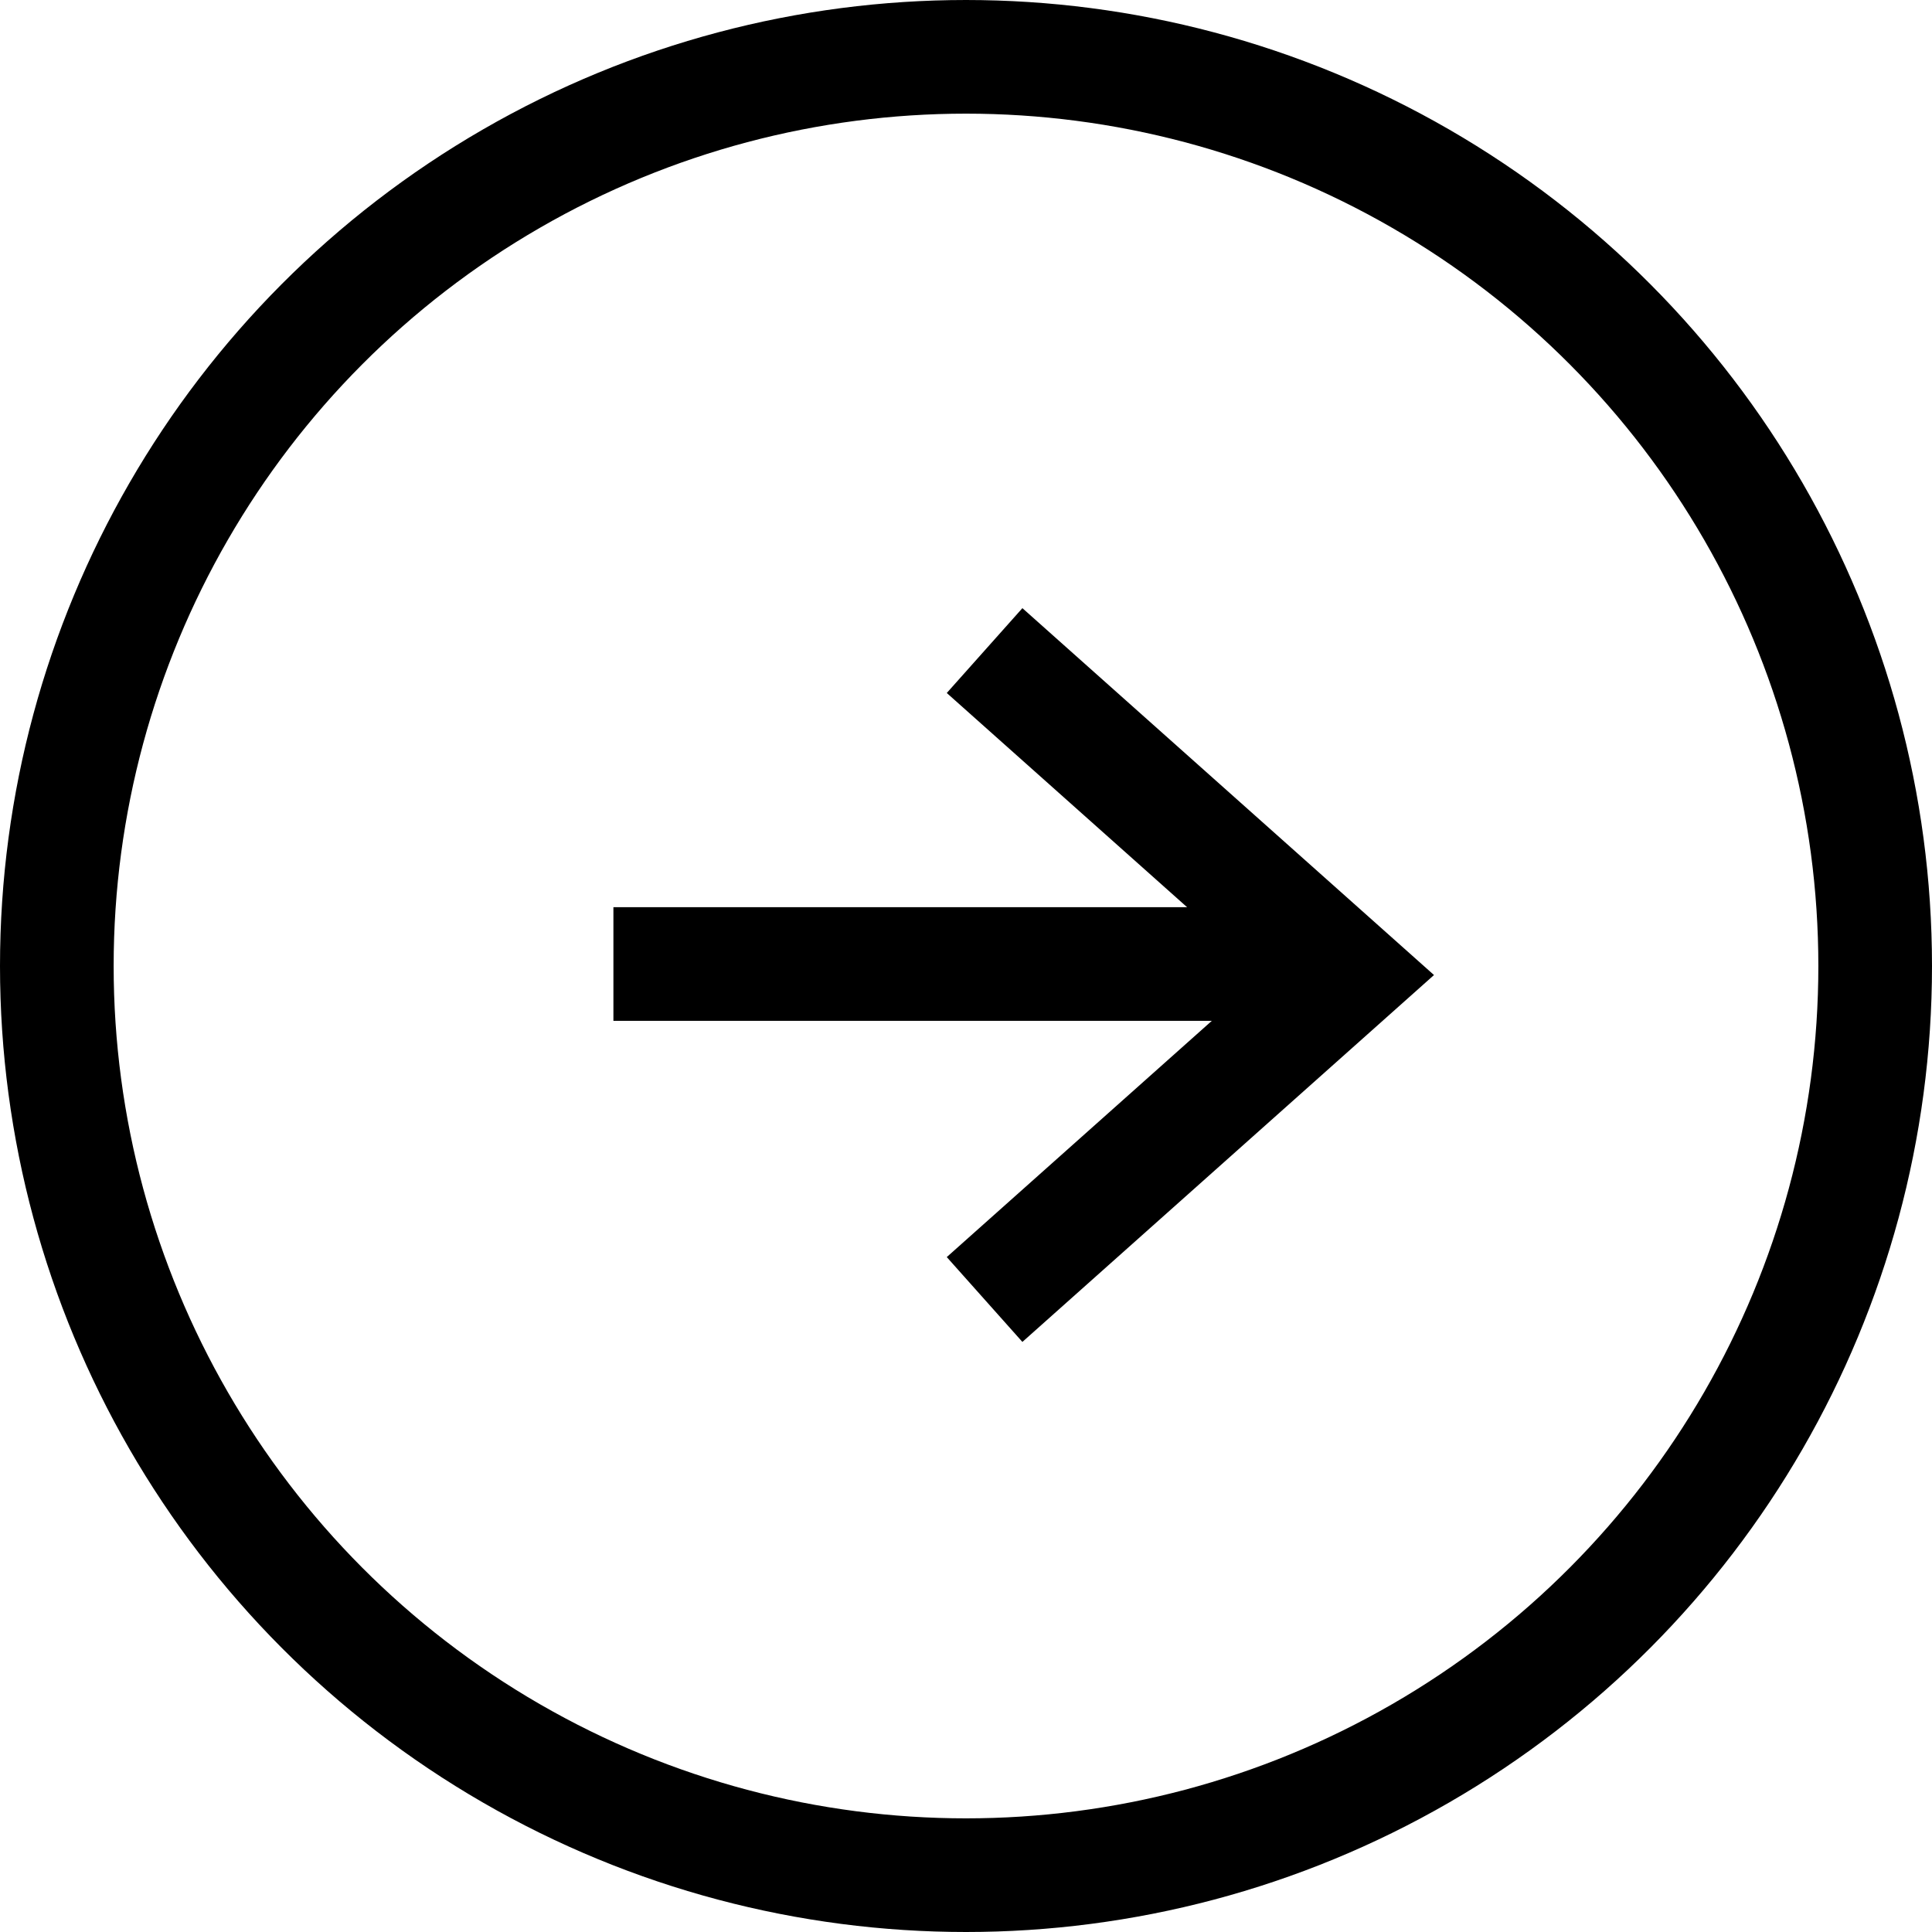 <?xml version="1.0" encoding="UTF-8" standalone="no"?>
<svg width="34px" height="34px" viewBox="0 0 34 34" version="1.1" xmlns="http://www.w3.org/2000/svg" xmlns:xlink="http://www.w3.org/1999/xlink" xmlns:sketch="http://www.bohemiancoding.com/sketch/ns">
    <!-- Generator: Sketch 3.3.2 (12043) - http://www.bohemiancoding.com/sketch -->
    <title>submit</title>
    <desc>Created with Sketch.</desc>
    <defs></defs>
    <g id="Page-1" stroke="none" stroke-width="1" fill="none" fill-rule="evenodd" sketch:type="MSPage">
        <g id="submit" sketch:type="MSLayerGroup" transform="translate(1, 1)" stroke="#000000" stroke-width="2">
            <circle id="bg" sketch:type="MSShapeGroup" cx="16" cy="16" r="16"></circle>
            <path d="M22.733,21.869 L16.327,16.159 L22.733,10.449" id="shape-copy" sketch:type="MSShapeGroup" transform="translate(19.53, 16.159) scale(-1, 1) translate(-19.53, -16.159) "></path>
            <path d="M9.796,15.965 L22.001,15.965" id="line-copy" sketch:type="MSShapeGroup" transform="translate(15.898, 16.292) scale(-1, 1) translate(-15.898, -16.292) "></path>
        </g>
    </g>
</svg>